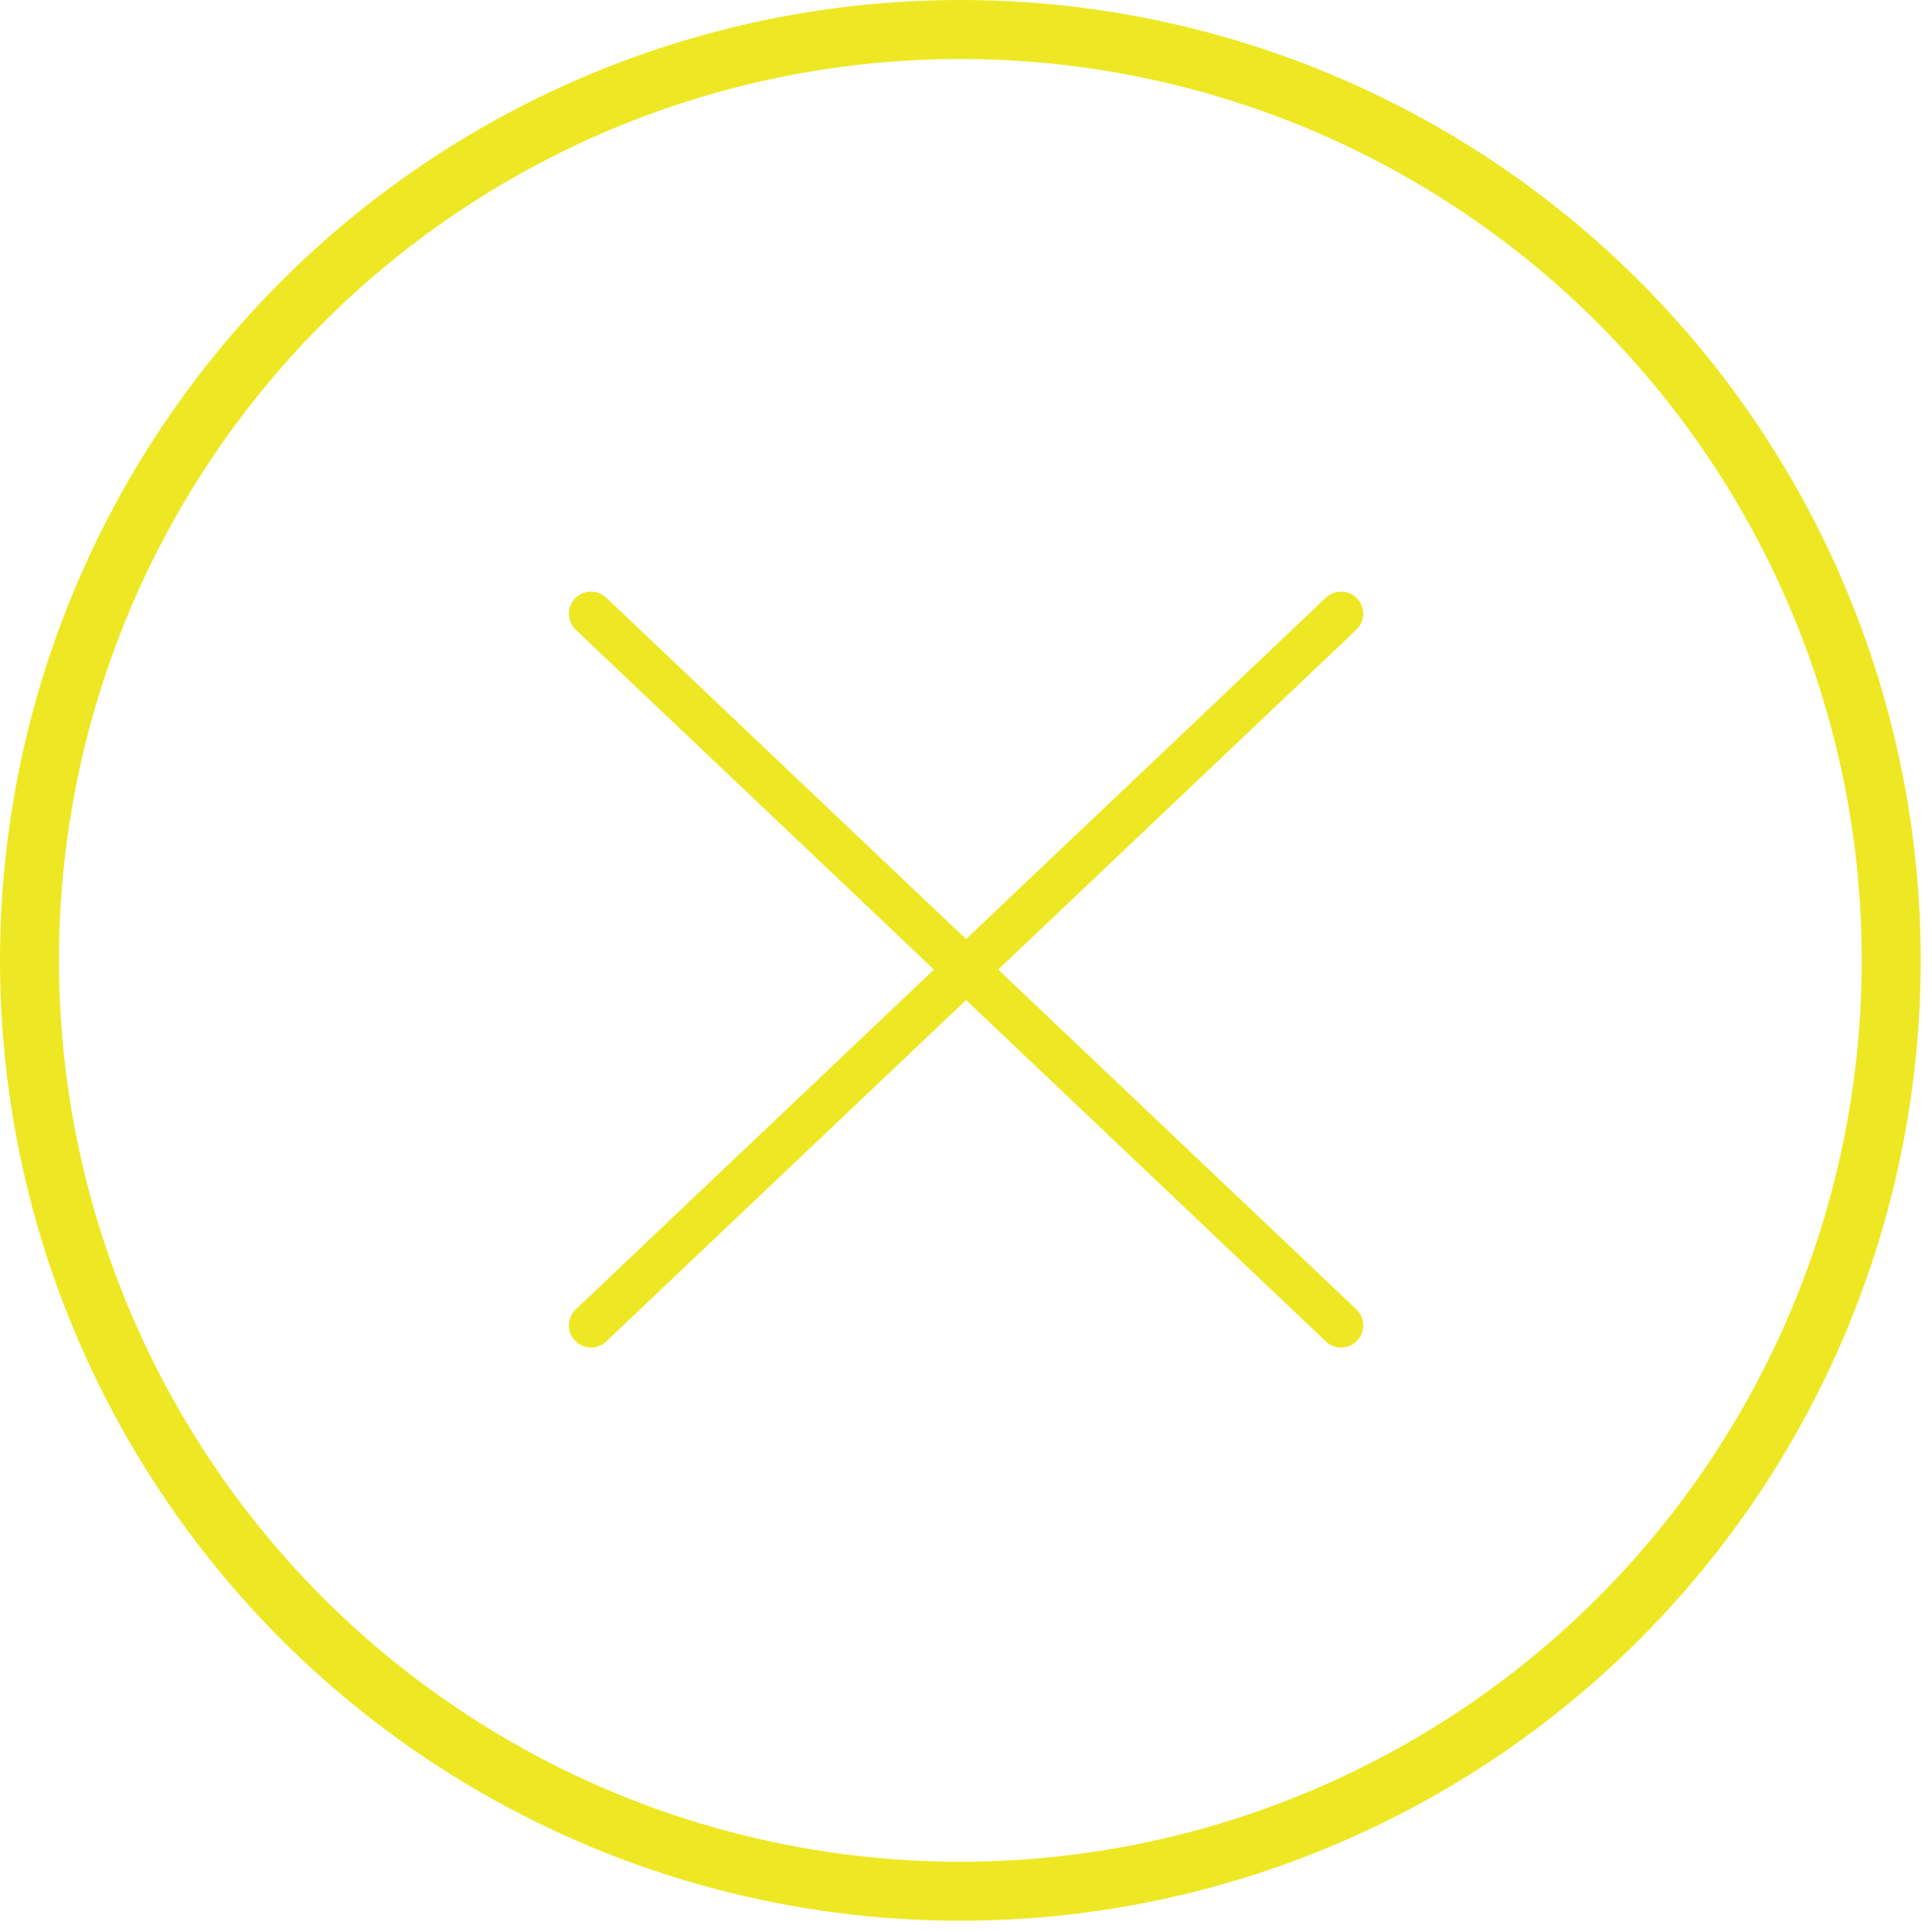 <svg width="131" height="131" viewBox="0 0 131 131" fill="none" xmlns="http://www.w3.org/2000/svg">
<g id="Close">
<path id="Vector" d="M90.935 41.614L40.073 89.871" stroke="#EDE823" stroke-width="3" stroke-linecap="round" stroke-linejoin="round"/>
<path id="Vector_2" d="M40.073 41.614L90.935 89.871" stroke="#EDE823" stroke-width="3" stroke-linecap="round" stroke-linejoin="round"/>
<circle id="Ellipse 26" cx="65.118" cy="65.118" r="63.118" stroke="#EDE823" stroke-width="4"/>
</g>
</svg>
